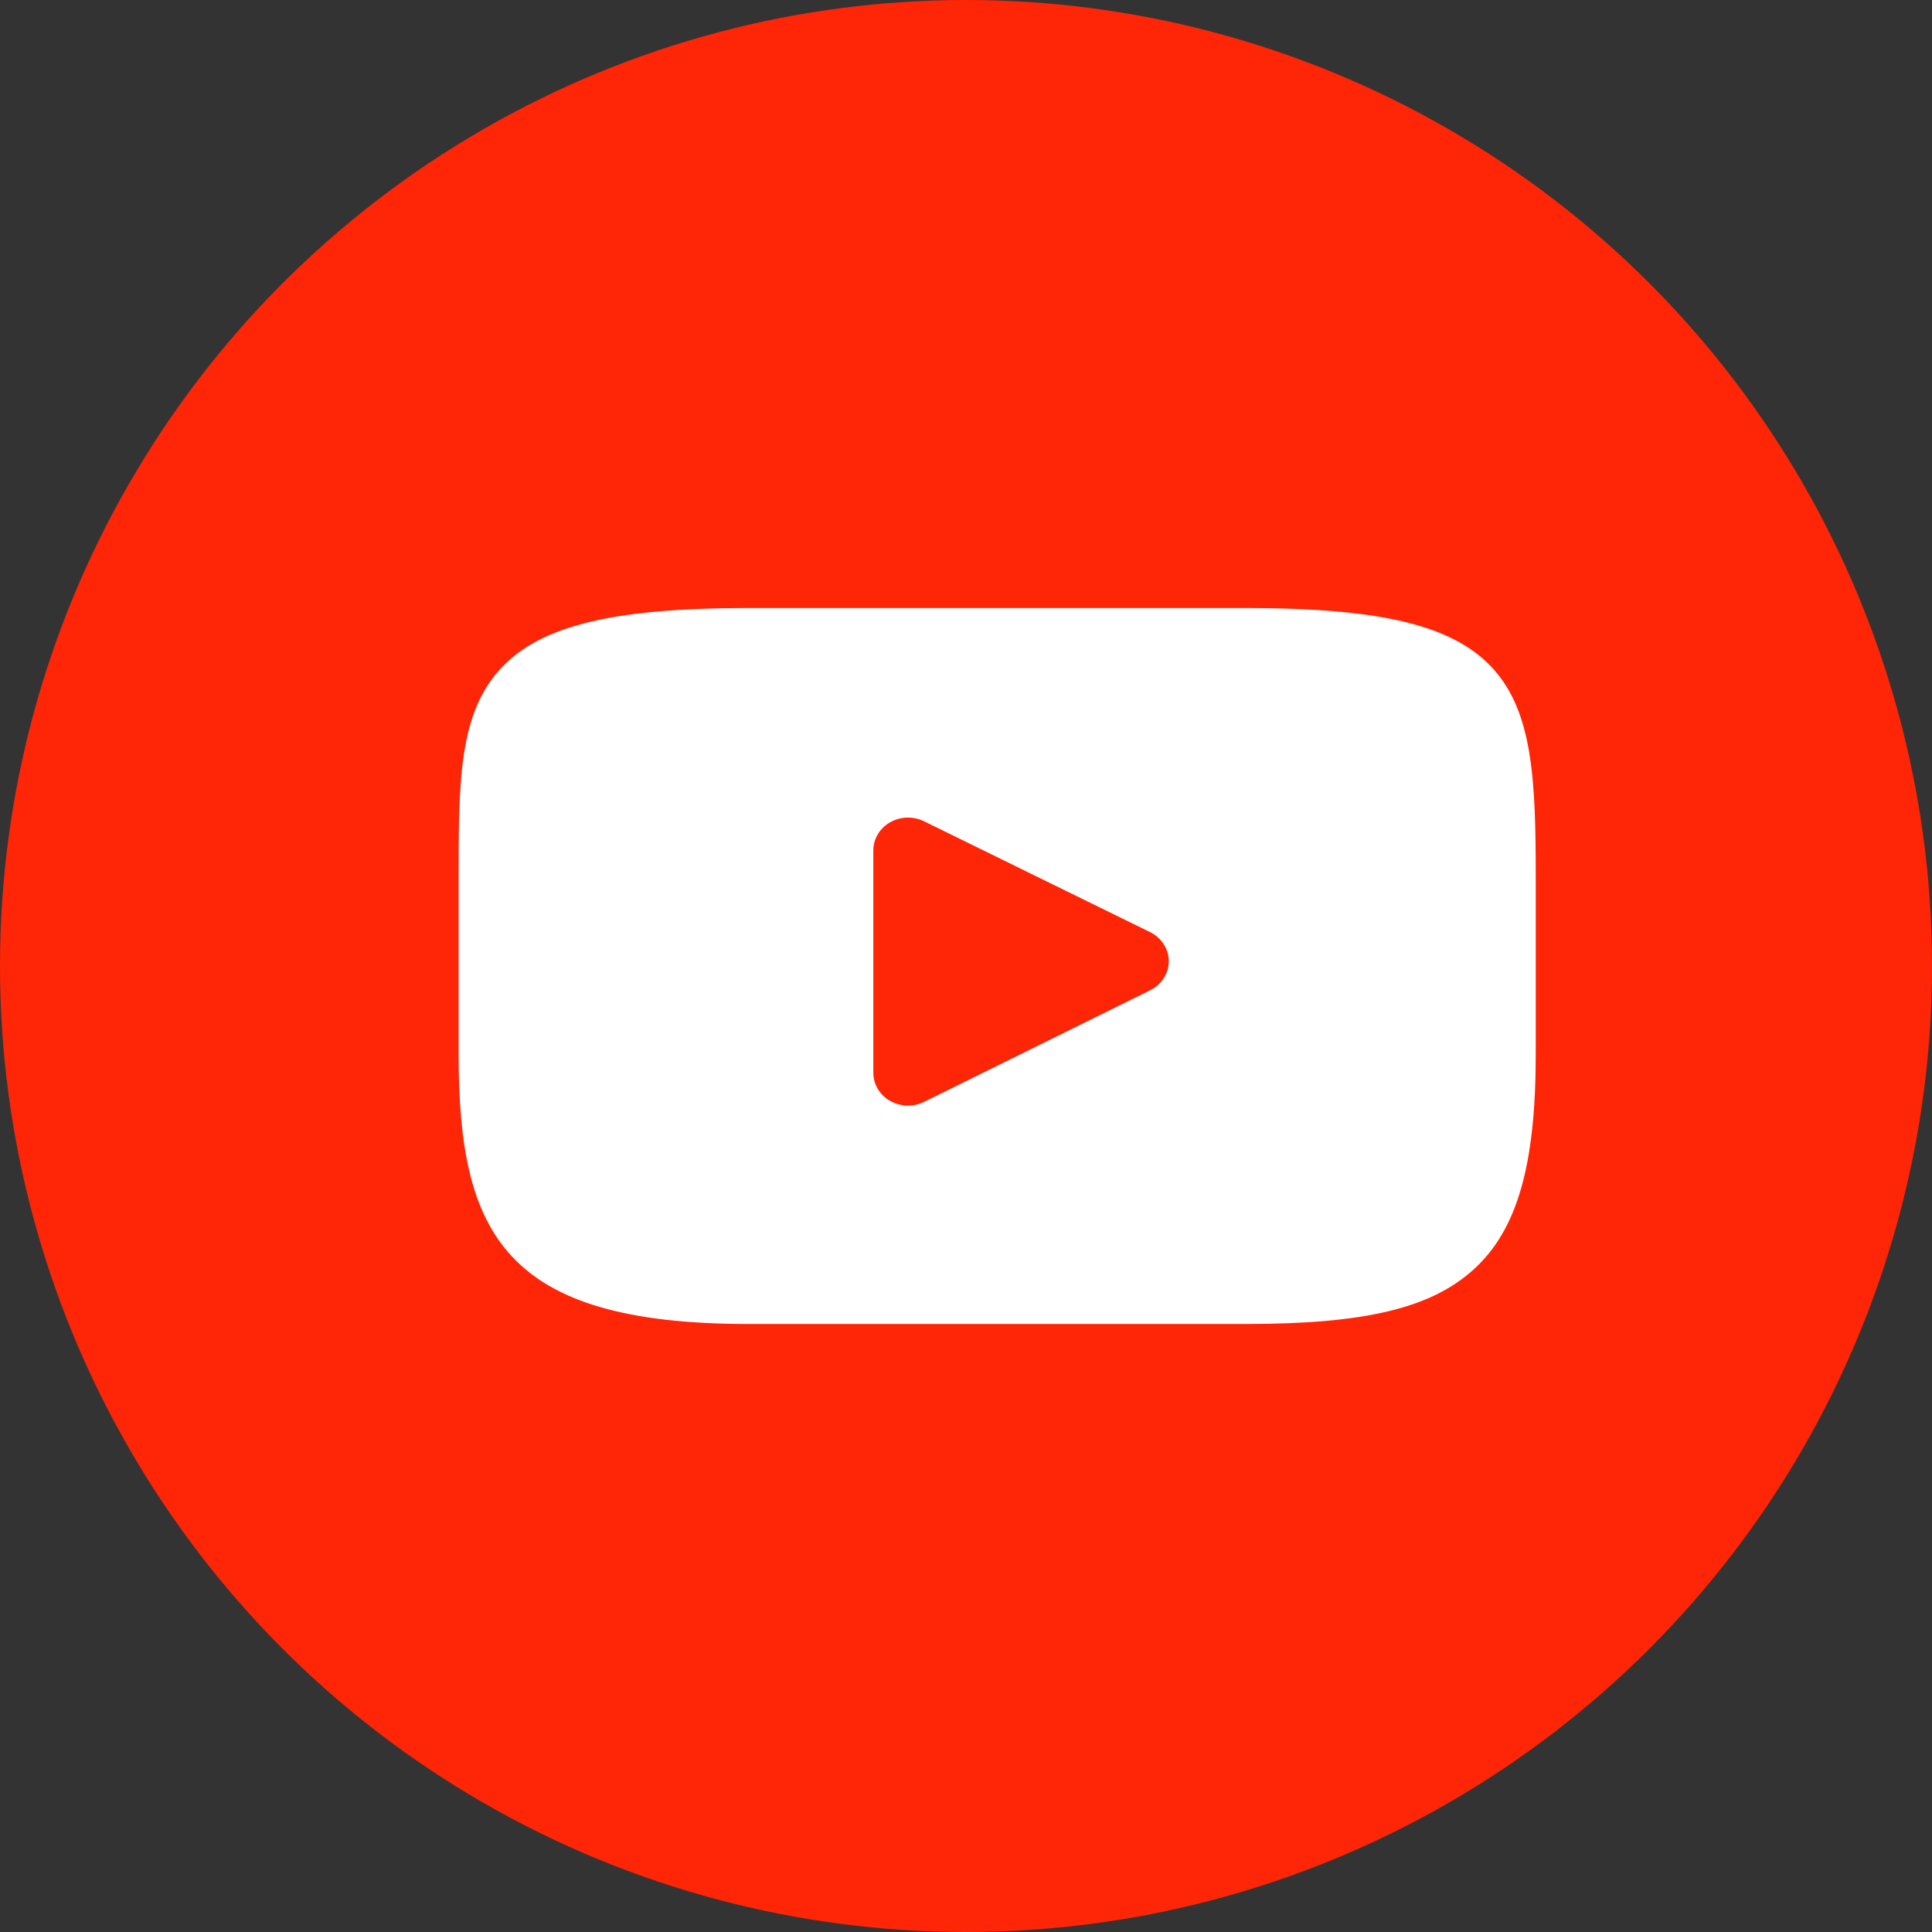 <svg width="31" height="31" viewBox="0 0 31 31" fill="none" xmlns="http://www.w3.org/2000/svg">
<rect x="0" y="0" width="31" height="31" fill="#333333" stroke="none"/>
<circle cx="15.5" cy="15.5" r="15.5" fill="#FF2507"/>
<path d="M23.968 10.742C23.344 10.042 22.192 9.756 19.992 9.756H12.008C9.757 9.756 8.586 10.06 7.965 10.806C7.359 11.533 7.359 12.604 7.359 14.087V16.913C7.359 19.785 8.078 21.244 12.008 21.244H19.992C21.9 21.244 22.957 20.991 23.641 20.373C24.342 19.74 24.642 18.705 24.642 16.913V14.087C24.642 12.524 24.595 11.446 23.968 10.742ZM18.454 15.89L14.828 17.68C14.747 17.72 14.659 17.74 14.57 17.74C14.47 17.74 14.37 17.714 14.281 17.664C14.114 17.568 14.013 17.398 14.013 17.213V13.645C14.013 13.461 14.114 13.291 14.281 13.195C14.447 13.1 14.654 13.093 14.827 13.178L18.453 14.956C18.637 15.047 18.753 15.226 18.754 15.423C18.754 15.619 18.639 15.799 18.454 15.89Z" fill="white"/>
</svg>
